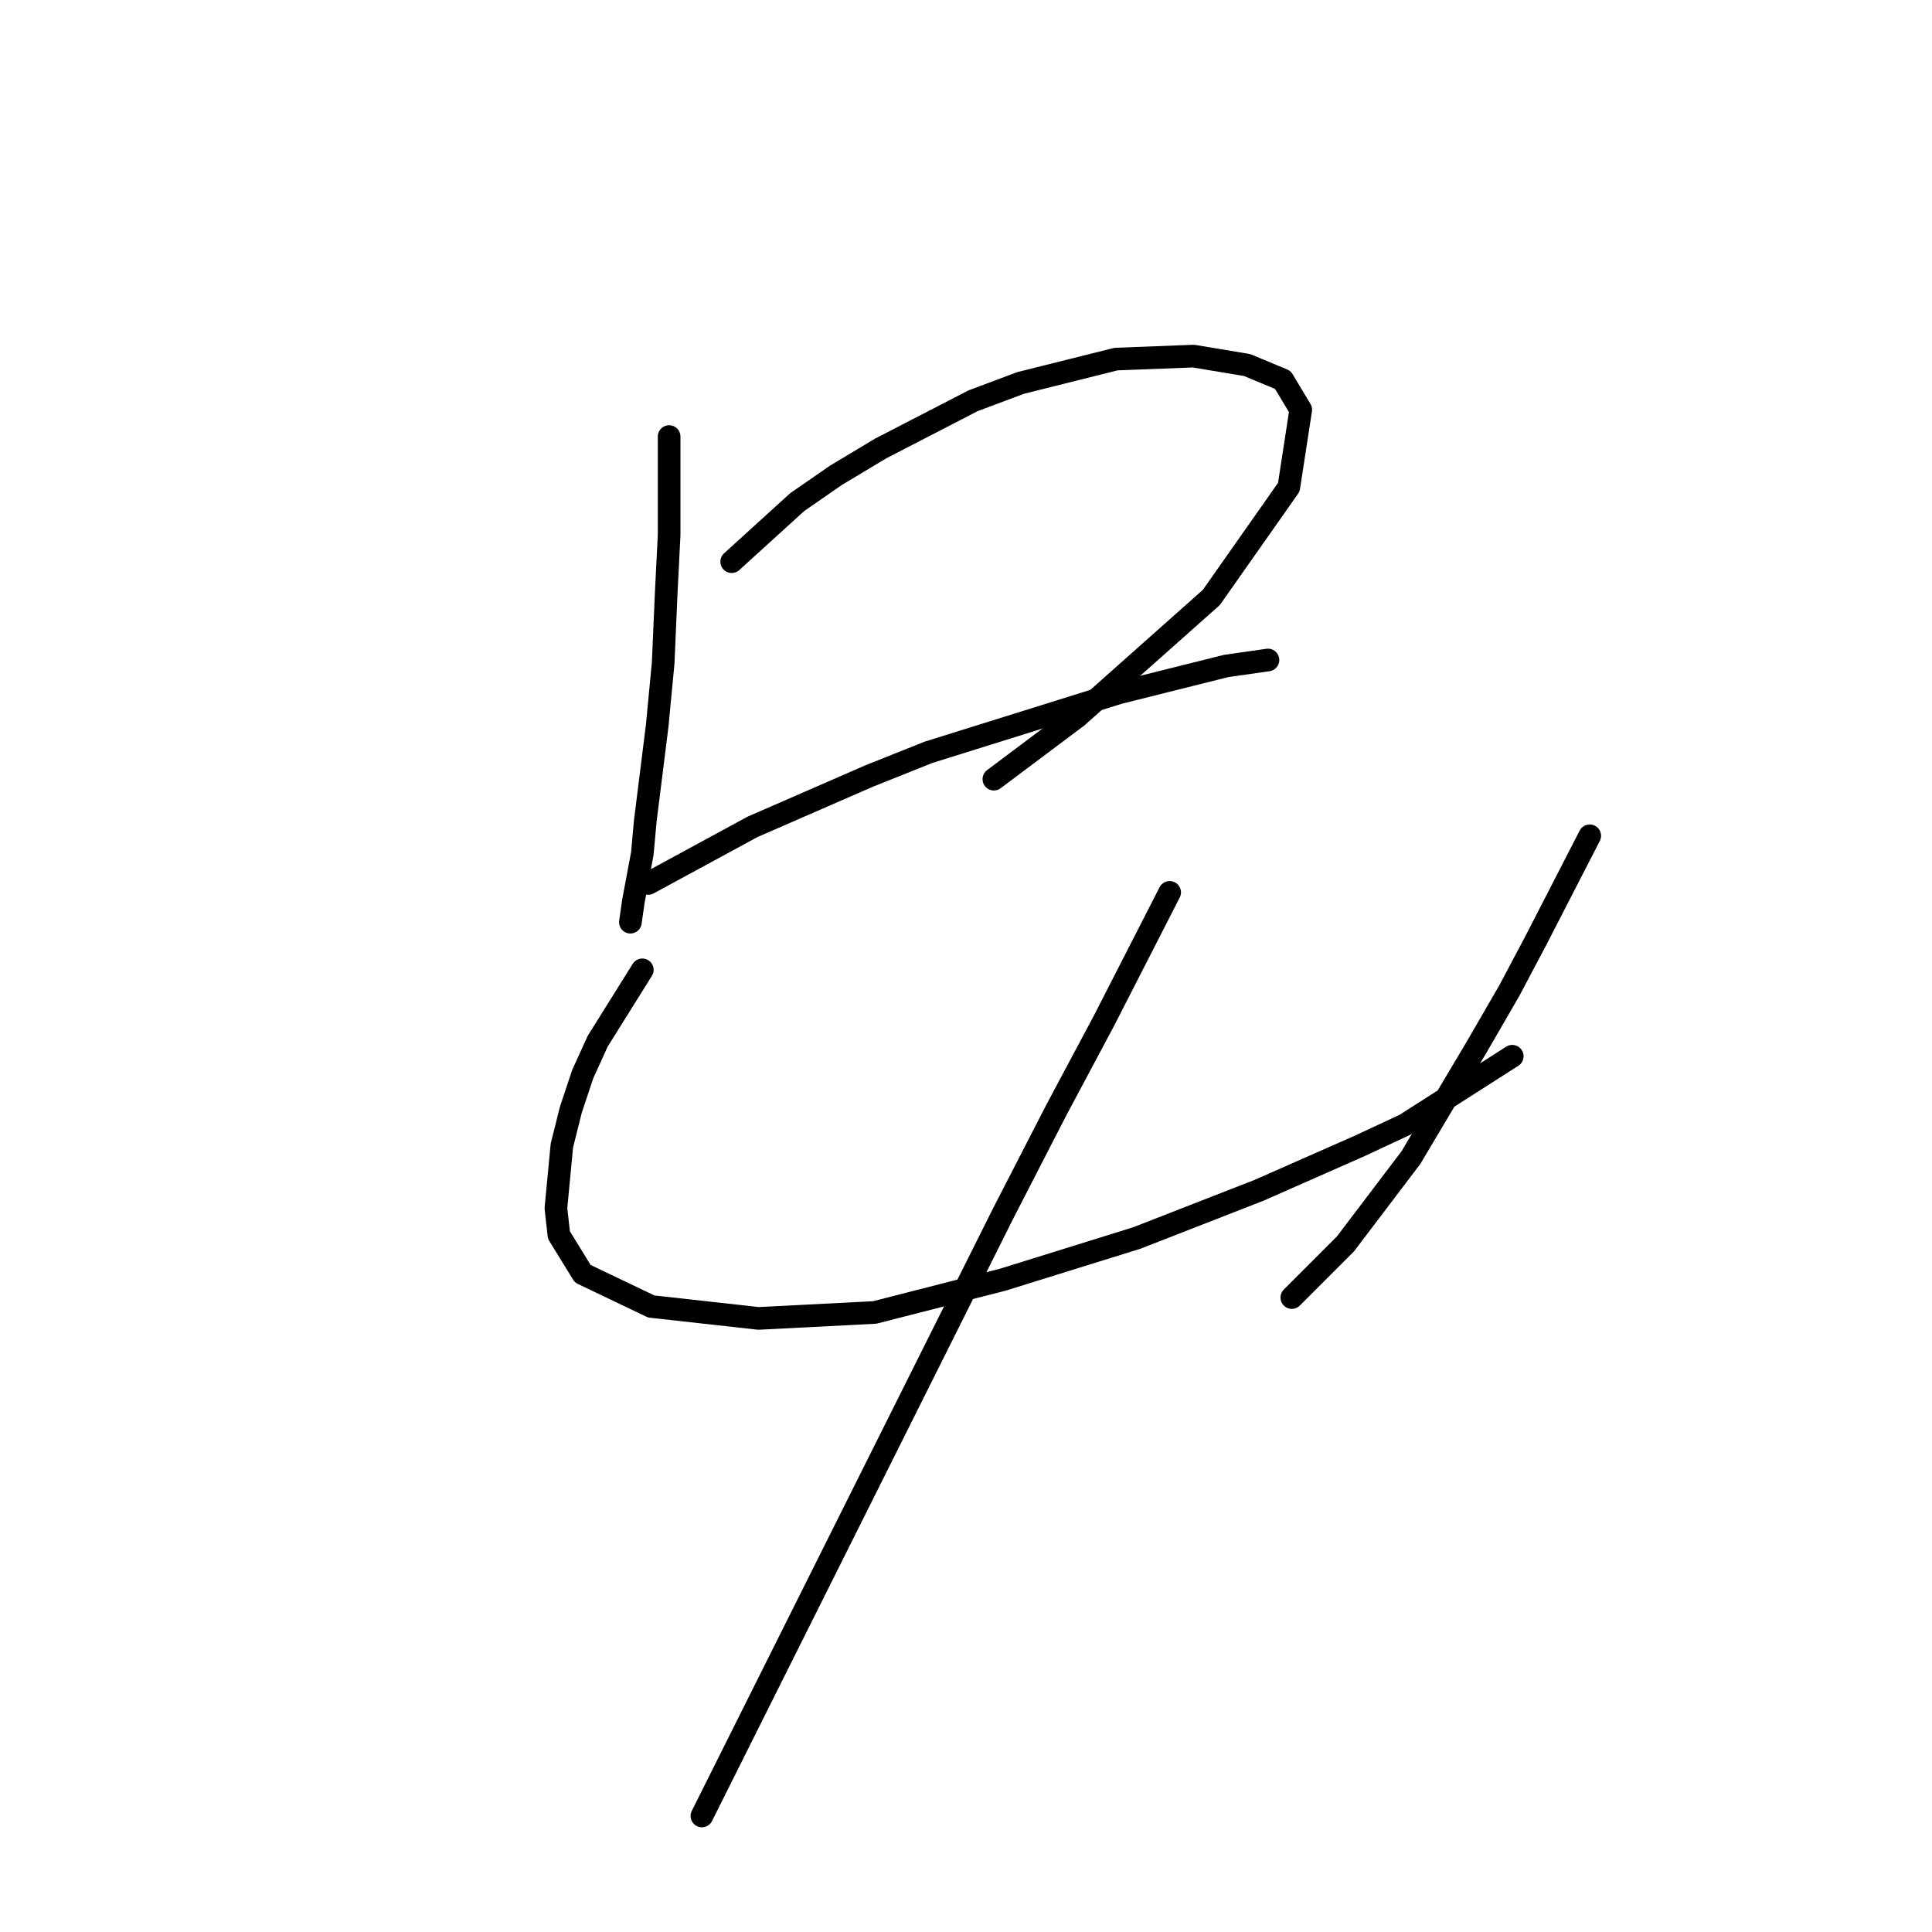 <?xml version="1.0" standalone="no"?>
    <svg width="256" height="256" xmlns="http://www.w3.org/2000/svg" version="1.1">
    <polyline stroke="black" stroke-width="3" stroke-linecap="round" fill="transparent" stroke-linejoin="round" points="88.663 57.845 88.663 70.872 88.268 78.768 87.874 87.847 87.084 96.138 85.505 108.77 85.11 113.113 83.926 119.429 83.531 122.193 83.531 122.193 " />
        <polyline stroke="black" stroke-width="3" stroke-linecap="round" fill="transparent" stroke-linejoin="round" points="96.953 74.425 105.638 66.53 110.77 62.977 116.692 59.424 128.93 53.107 135.246 50.739 147.879 47.581 158.143 47.186 165.249 48.37 169.986 50.344 172.355 54.292 170.776 64.556 160.512 79.162 142.747 94.953 131.693 103.244 131.693 103.244 " />
        <polyline stroke="black" stroke-width="3" stroke-linecap="round" fill="transparent" stroke-linejoin="round" points="85.9 117.061 99.717 109.56 115.113 102.849 123.008 99.691 148.274 91.795 162.486 88.242 168.012 87.453 168.012 87.453 " />
        <polyline stroke="black" stroke-width="3" stroke-linecap="round" fill="transparent" stroke-linejoin="round" points="85.11 128.509 79.189 137.984 77.215 142.326 75.636 147.063 74.451 151.801 73.662 160.091 74.057 163.644 77.215 168.776 86.295 173.118 100.506 174.697 115.902 173.908 132.878 169.565 150.642 164.038 166.828 157.722 180.25 151.801 186.172 149.037 200.384 139.957 200.384 139.957 " />
        <polyline stroke="black" stroke-width="3" stroke-linecap="round" fill="transparent" stroke-linejoin="round" points="210.648 110.744 203.542 124.561 199.989 131.272 195.646 138.773 186.961 153.38 178.276 164.828 171.171 171.934 171.171 171.934 " />
        <polyline stroke="black" stroke-width="3" stroke-linecap="round" fill="transparent" stroke-linejoin="round" points="154.985 118.245 146.3 135.22 139.984 147.063 132.878 160.88 125.772 175.092 113.139 200.358 102.48 221.675 93.006 240.624 93.006 240.624 " />
        </svg>